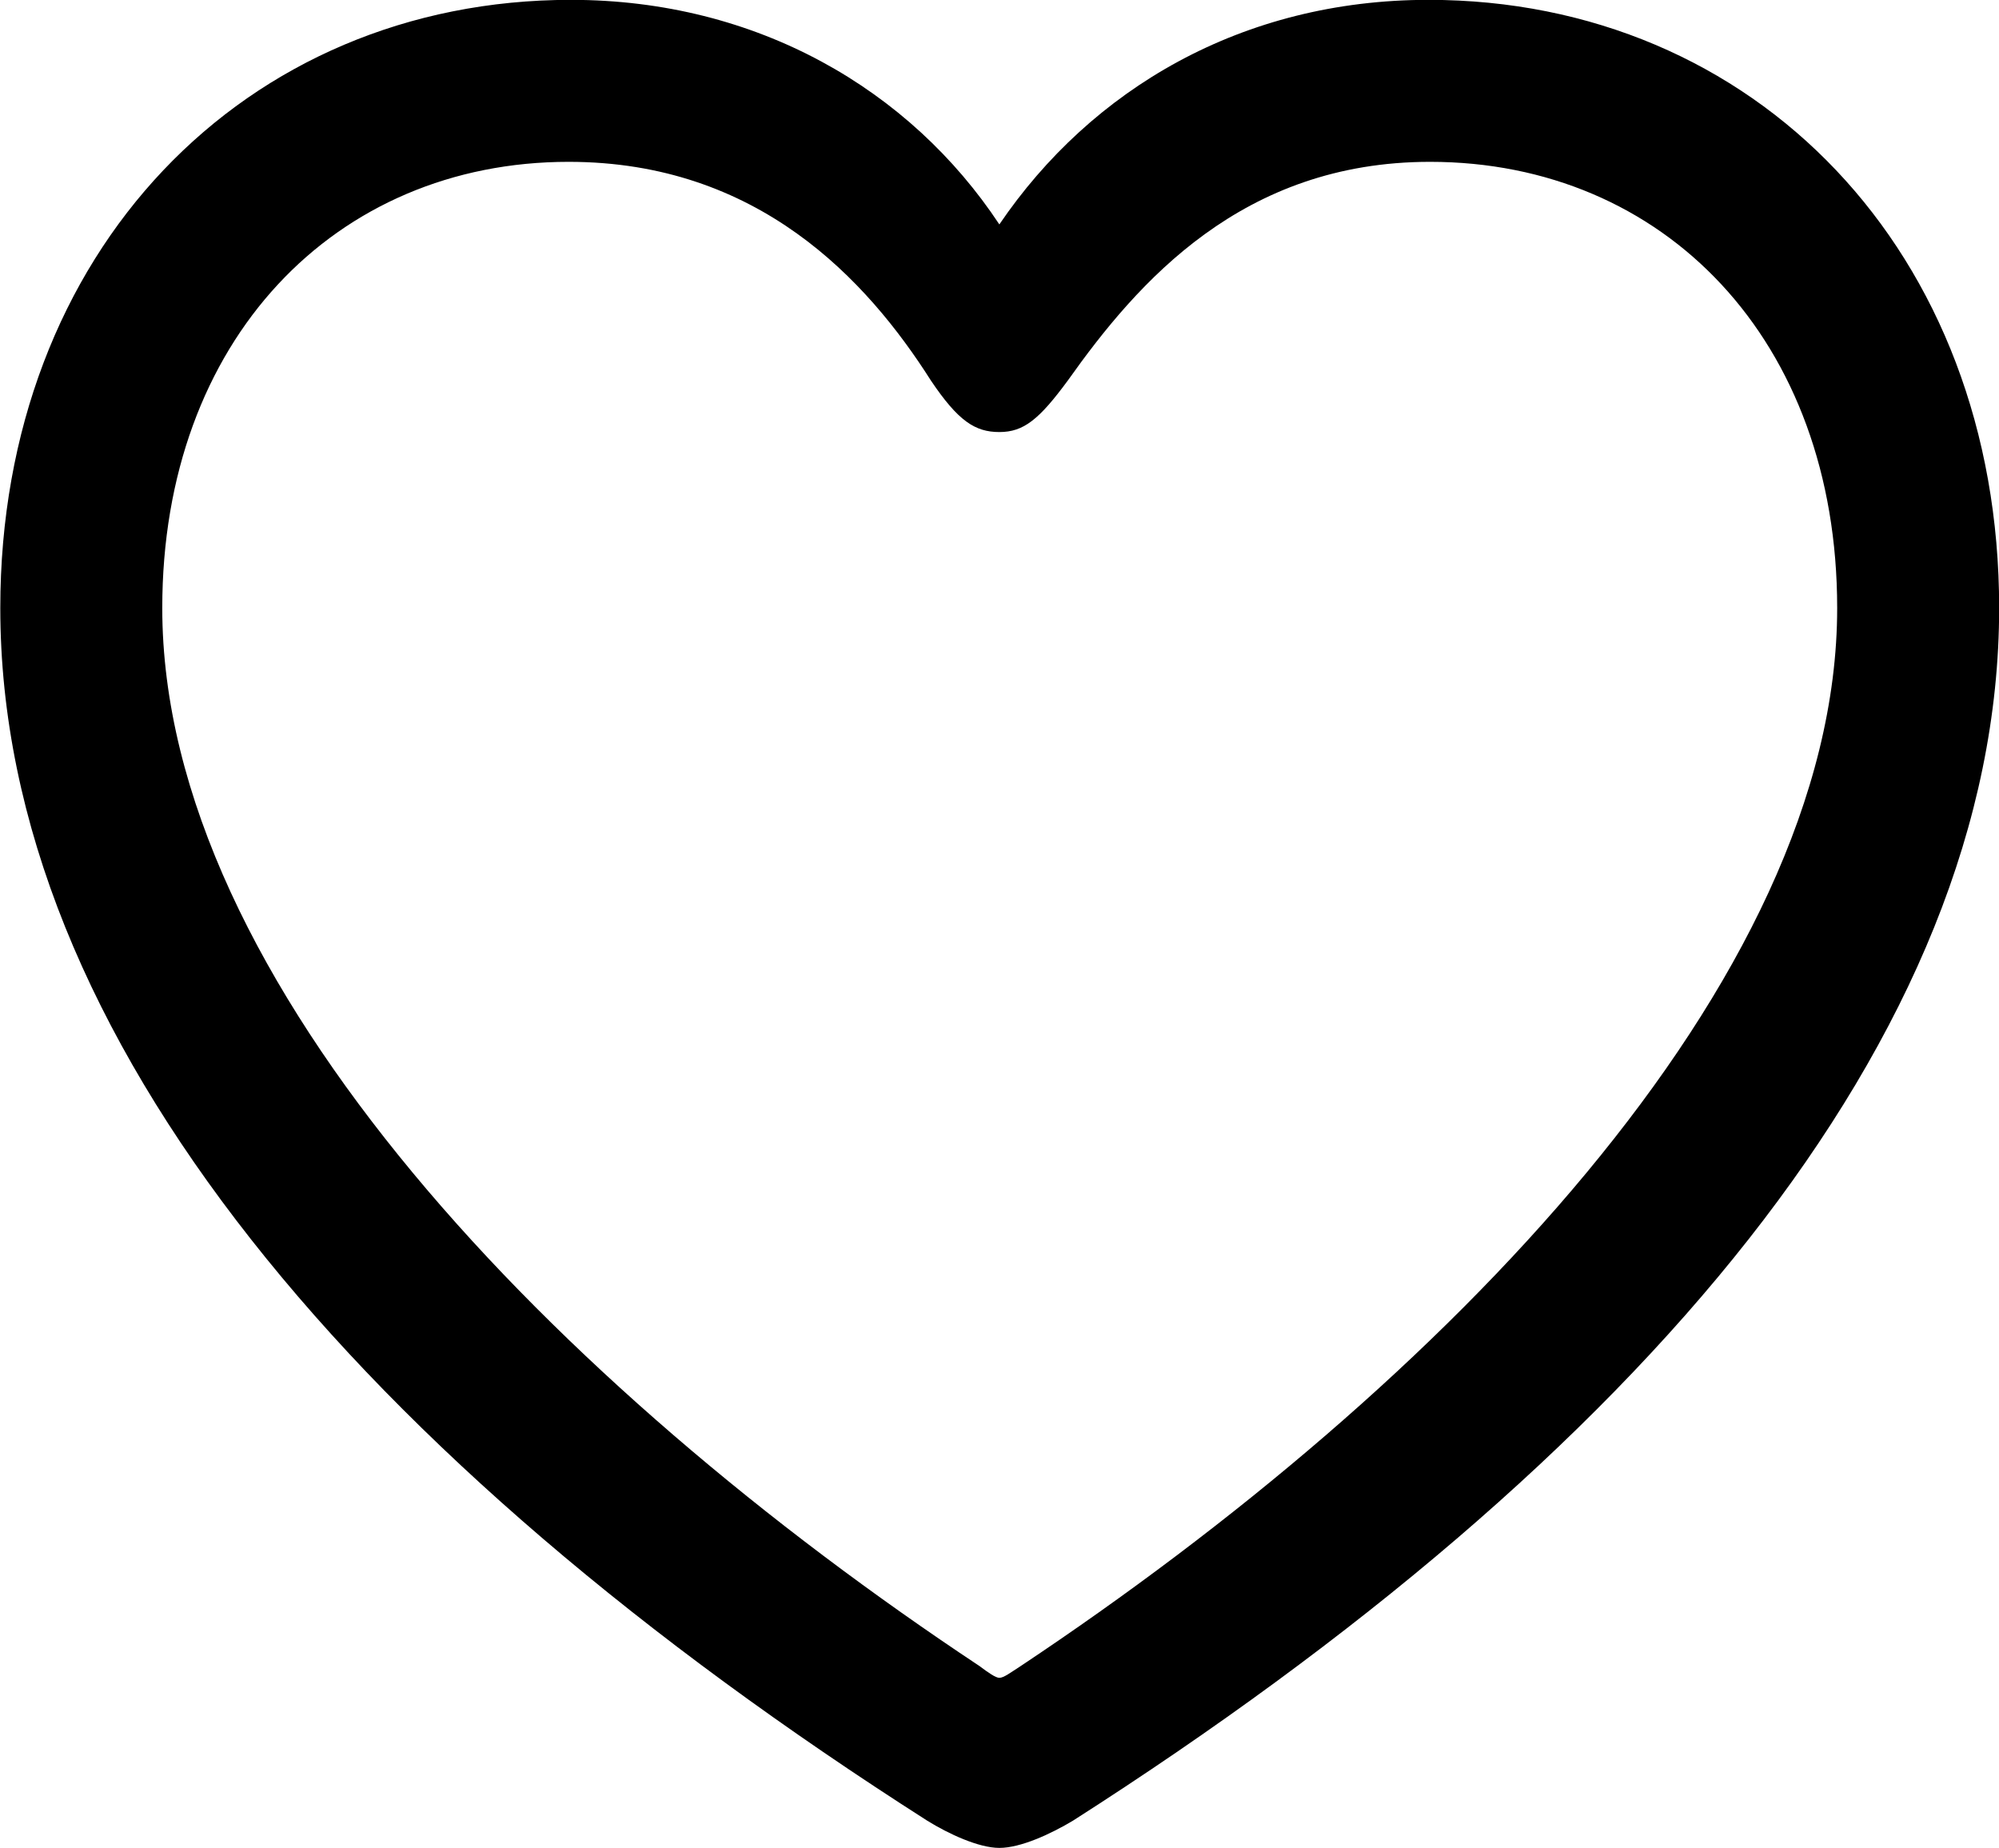 
<svg
    viewBox="0 0 27.152 25.102"
    xmlns="http://www.w3.org/2000/svg"
>
    <path
        fill="inherit"
        d="M0.004 8.258C0.004 14.078 4.884 19.808 12.594 24.728C12.884 24.908 13.294 25.098 13.574 25.098C13.864 25.098 14.274 24.908 14.574 24.728C22.274 19.808 27.154 14.078 27.154 8.258C27.154 3.418 23.834 -0.002 19.404 -0.002C16.874 -0.002 14.824 1.208 13.574 3.048C12.364 1.218 10.284 -0.002 7.754 -0.002C3.324 -0.002 0.004 3.418 0.004 8.258ZM2.204 8.258C2.204 4.618 4.554 2.198 7.724 2.198C10.294 2.198 11.774 3.798 12.644 5.168C13.014 5.718 13.244 5.868 13.574 5.868C13.904 5.868 14.114 5.698 14.504 5.168C15.454 3.828 16.874 2.198 19.424 2.198C22.604 2.198 24.954 4.618 24.954 8.258C24.954 13.348 19.574 18.828 13.864 22.628C13.724 22.718 13.634 22.788 13.574 22.788C13.524 22.788 13.424 22.718 13.304 22.628C7.574 18.828 2.204 13.348 2.204 8.258Z"
        fillRule="evenodd"
        clipRule="evenodd"
    />
</svg>
        